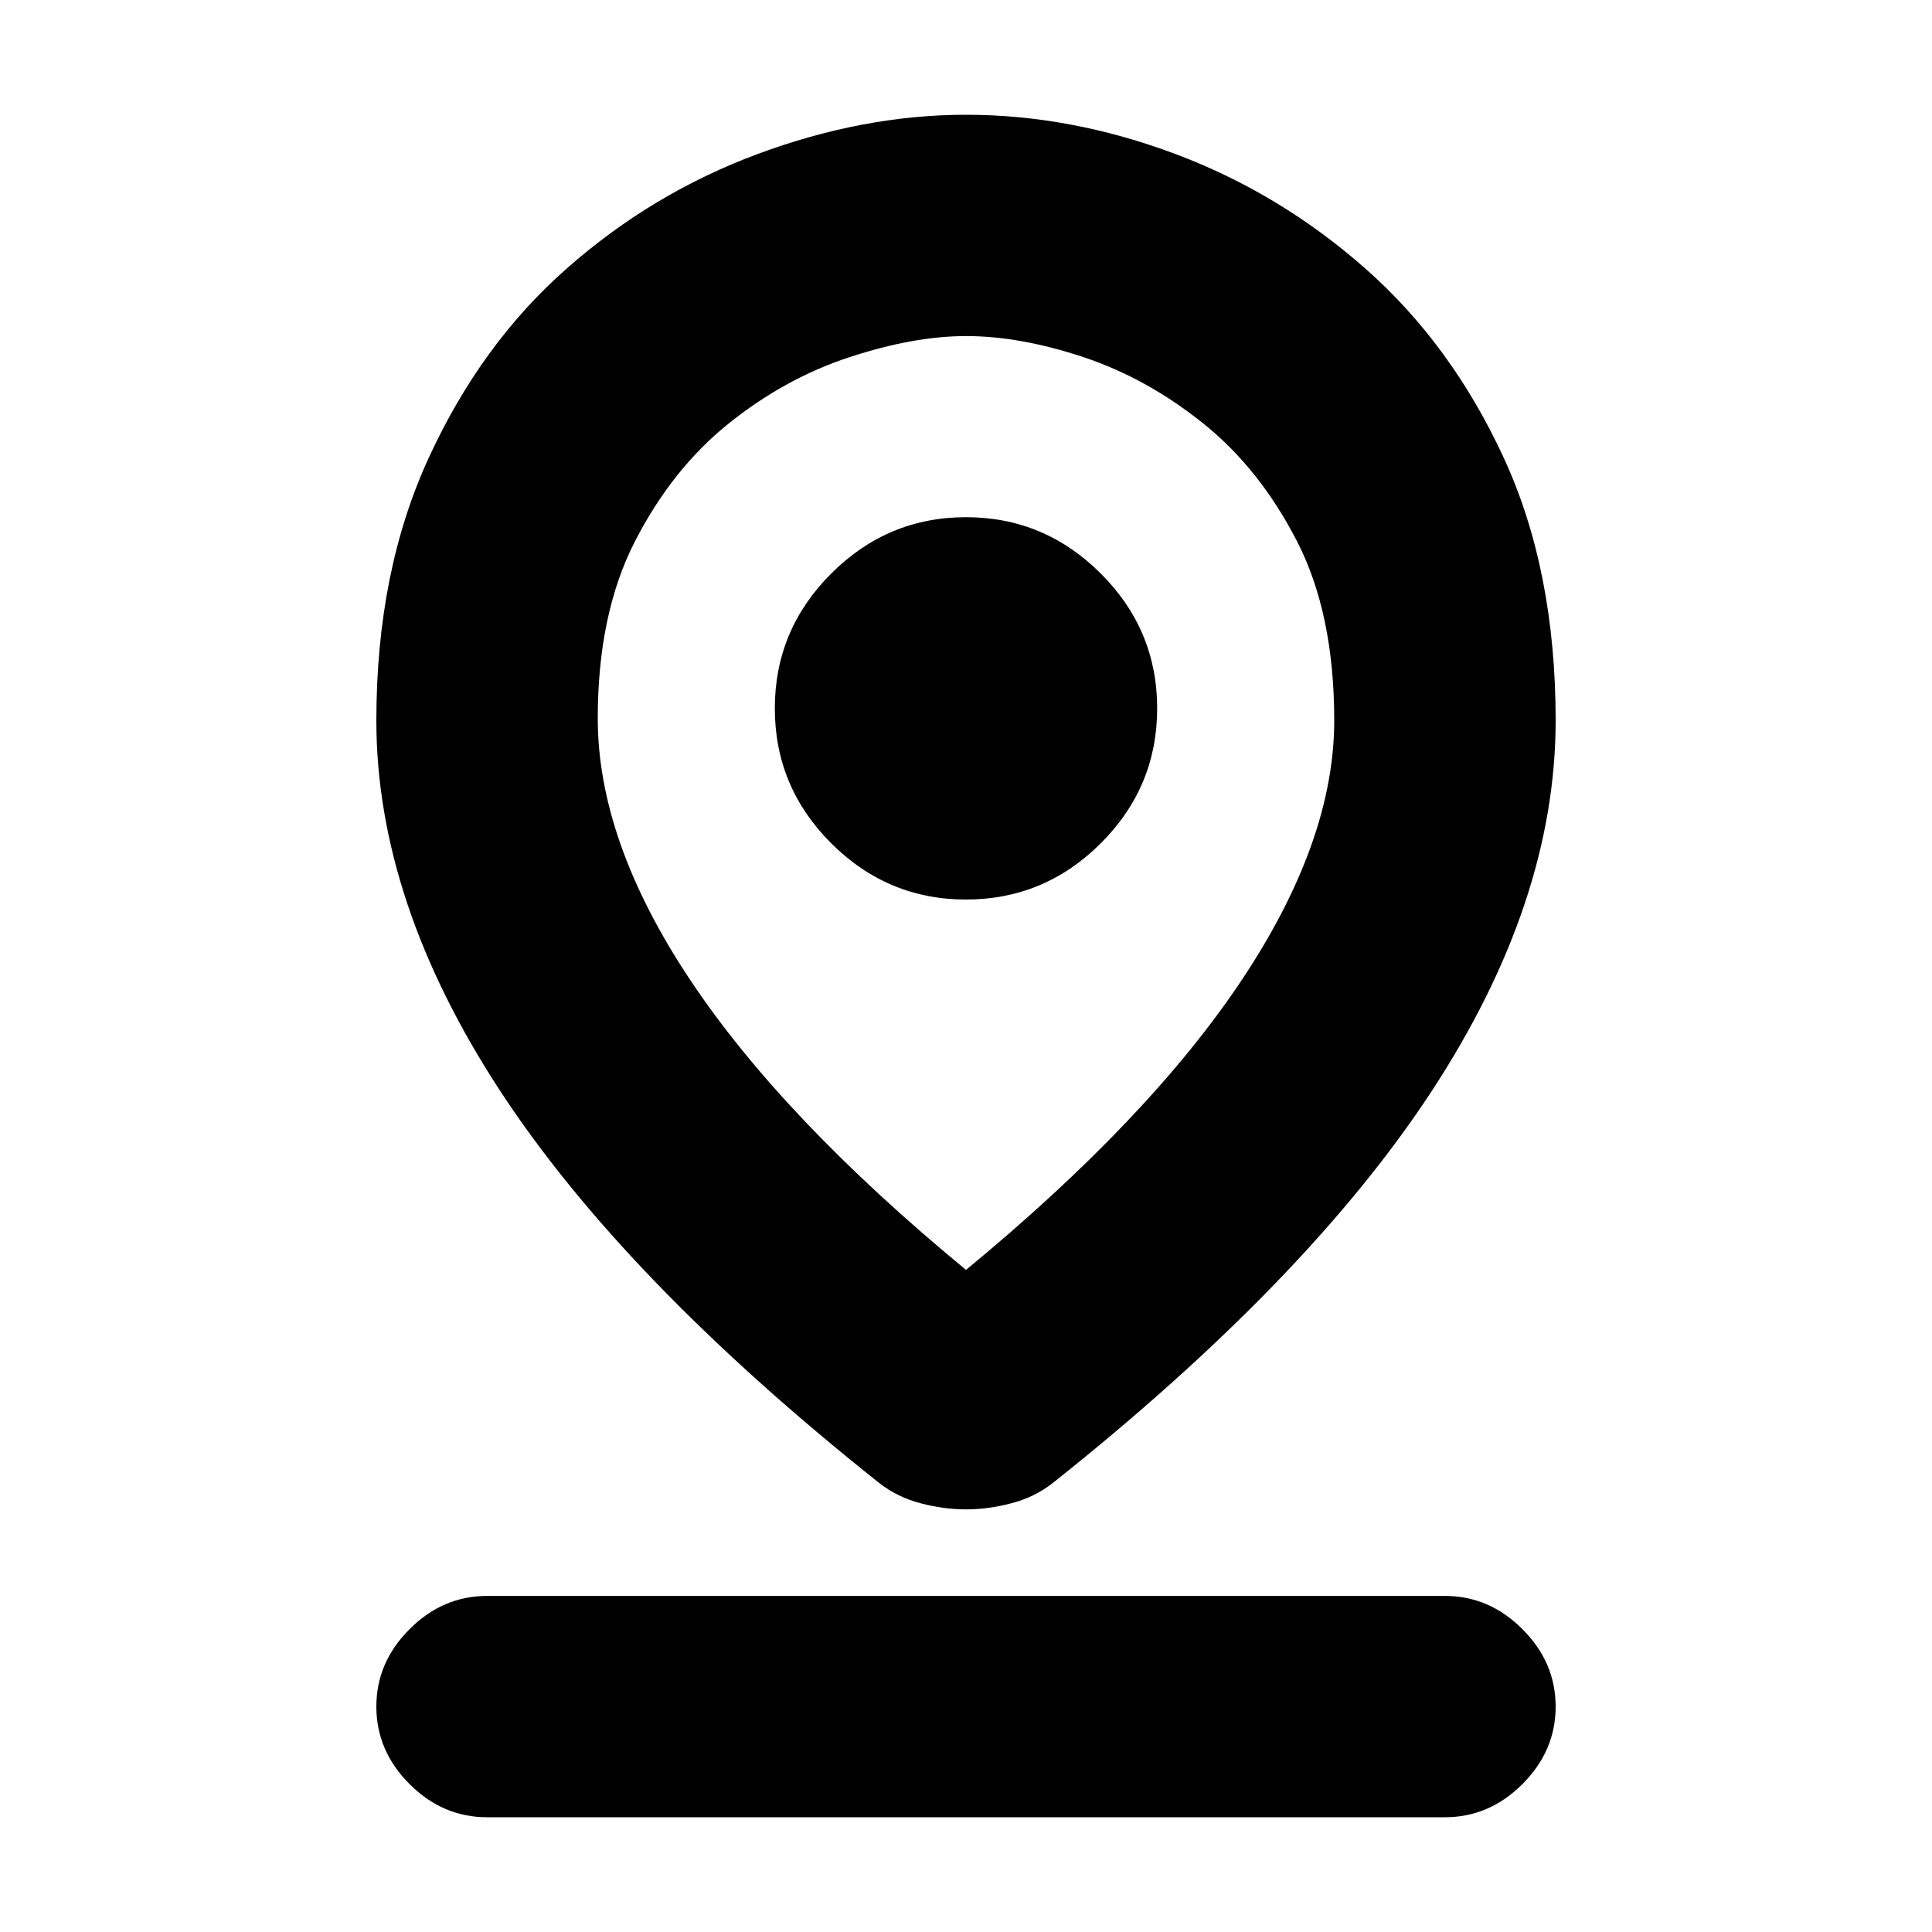 <svg xmlns="http://www.w3.org/2000/svg" height="20" width="20"><path d="M10 13.146q1.896-1.563 2.854-3 .958-1.438.958-2.688 0-1.104-.385-1.854t-.969-1.219q-.583-.468-1.239-.687-.657-.219-1.219-.219-.542 0-1.208.219-.667.219-1.25.687-.584.469-.969 1.219-.385.75-.385 1.834 0 1.27.958 2.708.958 1.437 2.854 3Zm0 2.479q-.229 0-.469-.063-.239-.062-.427-.208-2.646-2.104-3.927-4.062-1.281-1.959-1.281-3.834 0-1.541.542-2.718.541-1.178 1.427-1.959Q6.75 2 7.844 1.594T10 1.188q1.083 0 2.167.406Q13.25 2 14.135 2.781q.886.781 1.427 1.948.542 1.167.542 2.729 0 1.875-1.281 3.834-1.281 1.958-3.927 4.062-.188.146-.427.208-.24.063-.469.063Zm0-6.313q.812 0 1.396-.583.583-.583.583-1.396 0-.812-.583-1.395-.584-.584-1.396-.584-.812 0-1.396.584-.583.583-.583 1.395 0 .813.583 1.396.584.583 1.396.583Zm-4.958 9.5q-.459 0-.802-.343-.344-.344-.344-.802 0-.459.344-.802.343-.344.802-.344h9.916q.459 0 .802.344.344.343.344.802 0 .458-.344.802-.343.343-.802.343ZM10 7.458Z"/></svg>